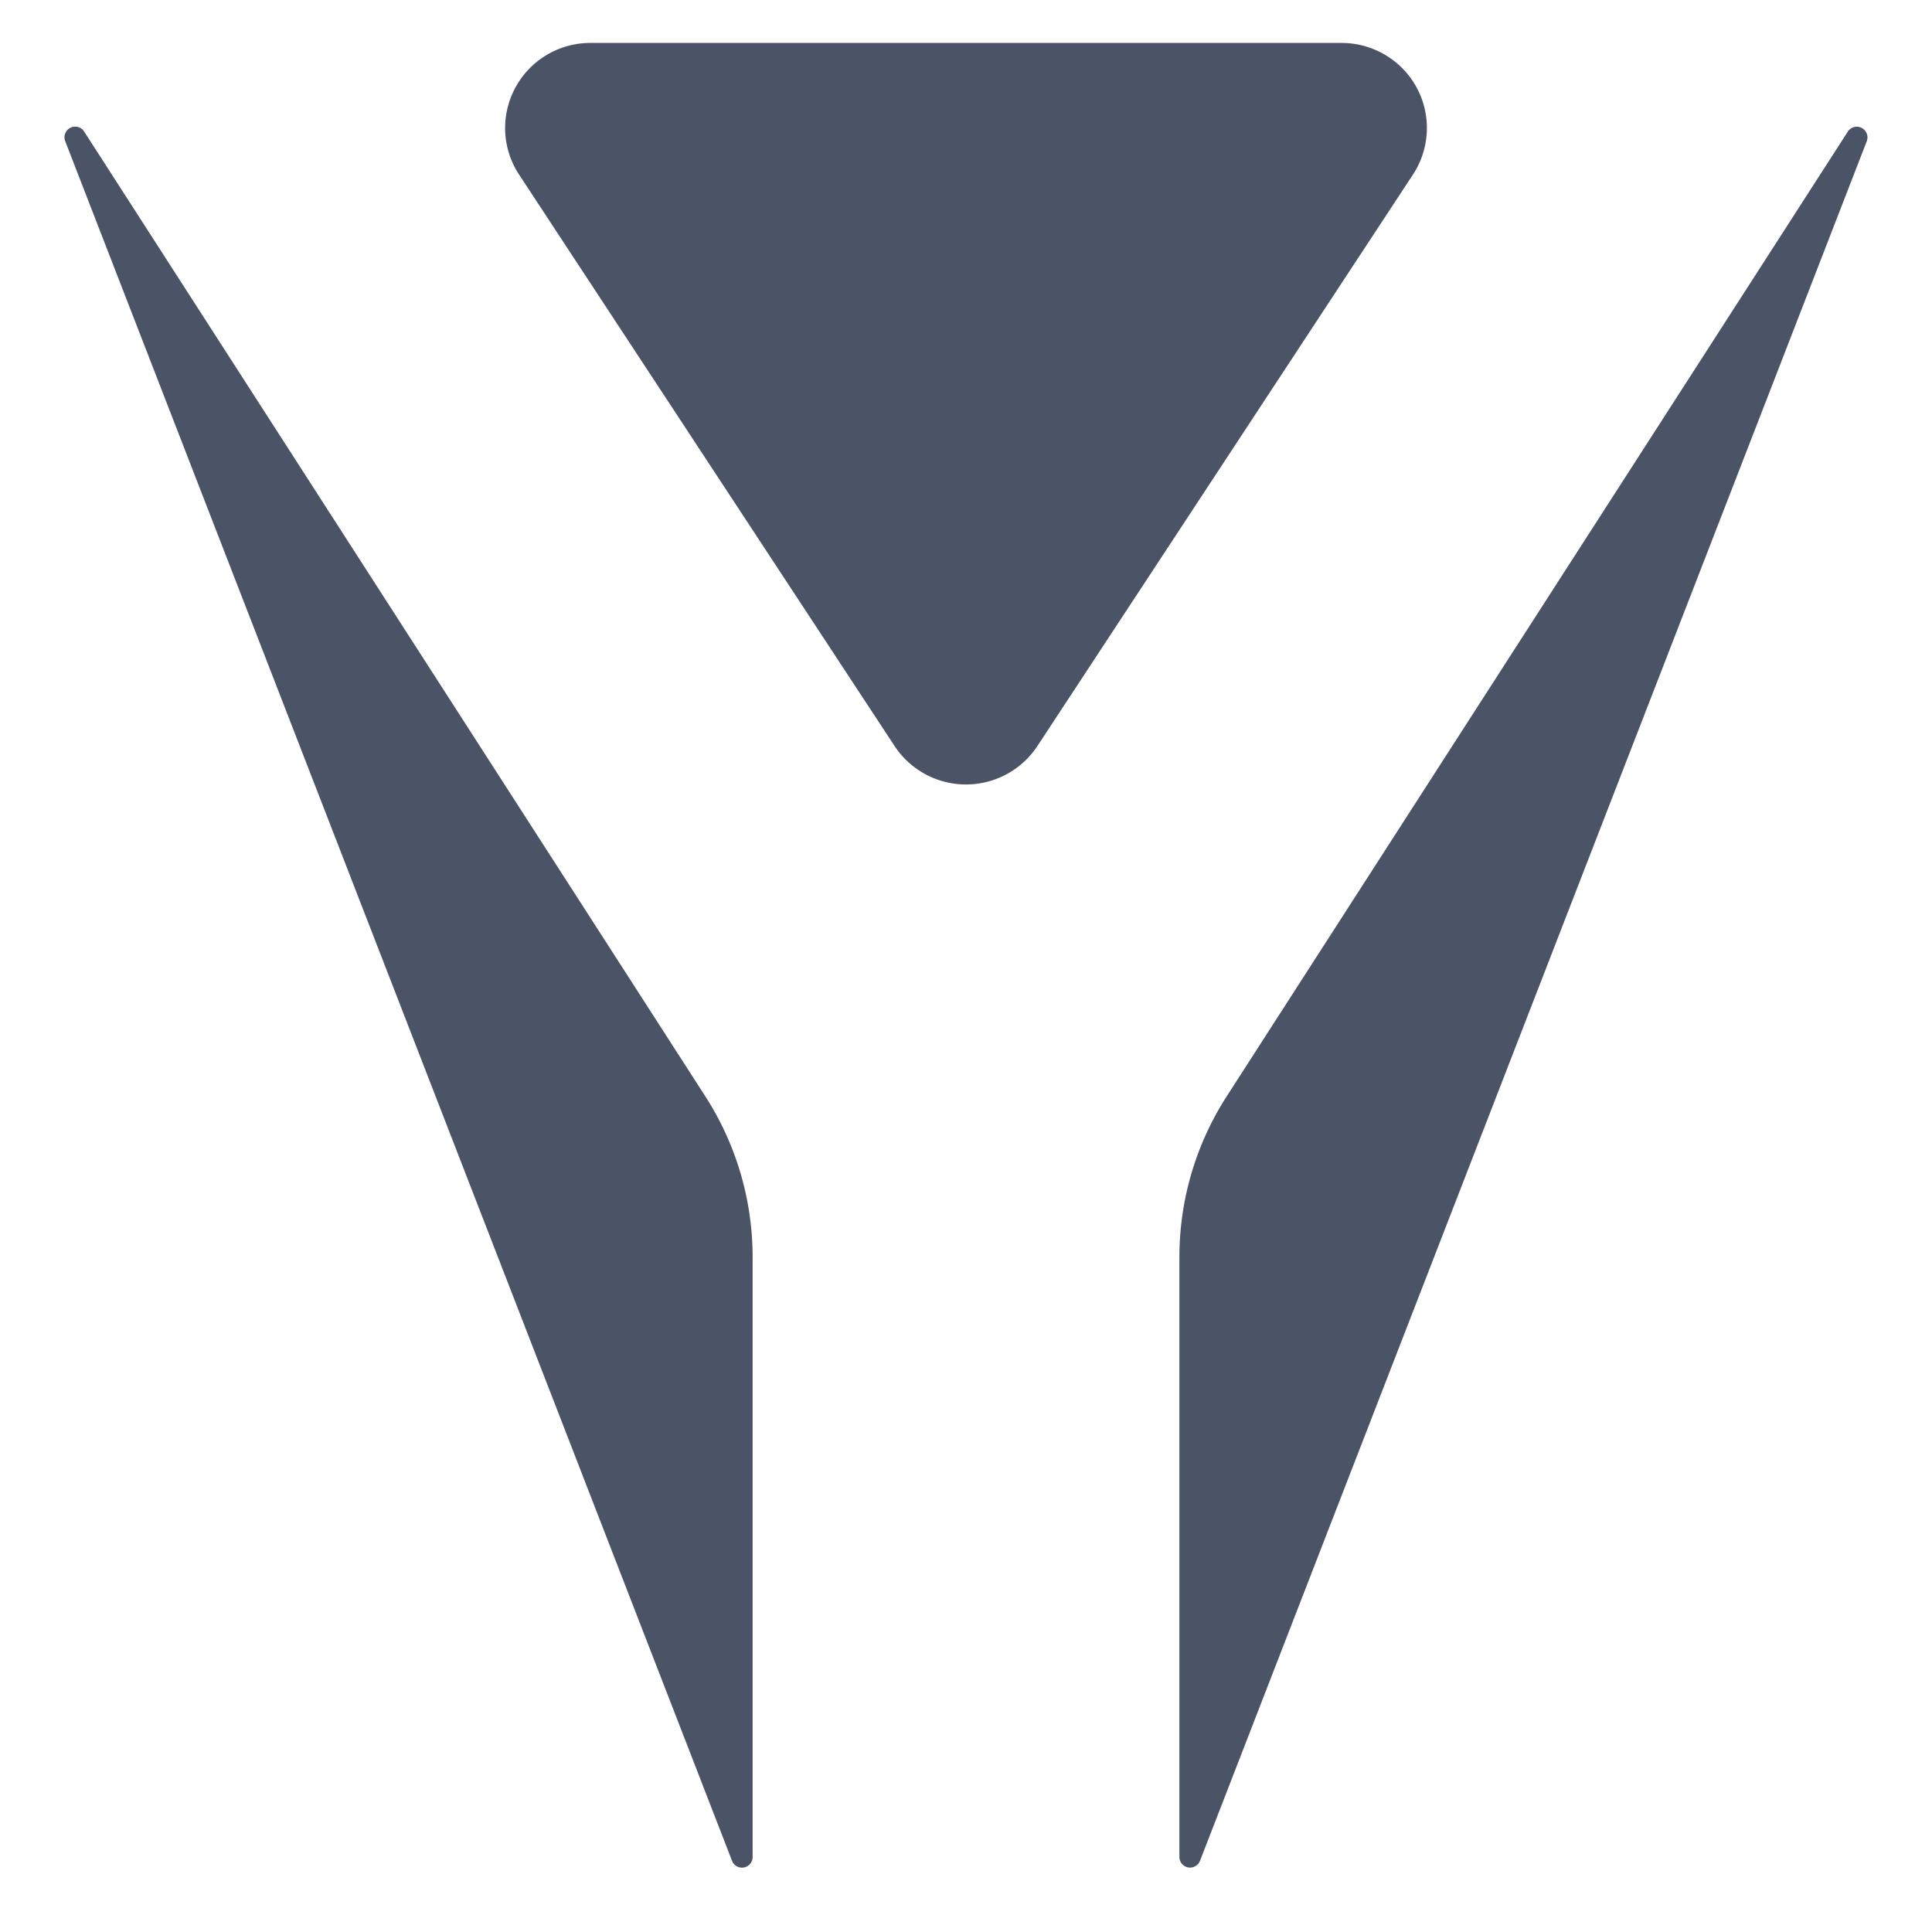 <svg viewBox="0 0 90 90" xmlns="http://www.w3.org/2000/svg"><g fill="none" fill-rule="evenodd"><path d="M86.085 6.12a.498.498 0 0 1 .881.446L55.901 86.683a.497.497 0 0 1-.96-.178V58.56c0-2.654.764-5.253 2.202-7.487Zm-82.17 0 28.942 44.952a13.83 13.83 0 0 1 2.203 7.487v27.945a.496.496 0 0 1-.96.178L3.033 6.565a.498.498 0 0 1 .882-.446ZM62.495 2c.773 0 1.53.225 2.177.647a3.953 3.953 0 0 1 1.149 5.485L48.326 34.753a3.985 3.985 0 0 1-6.653 0L24.18 8.133a3.952 3.952 0 0 1-.65-2.171A3.969 3.969 0 0 1 27.507 2Z" fill="#4B5466"/></g></svg>